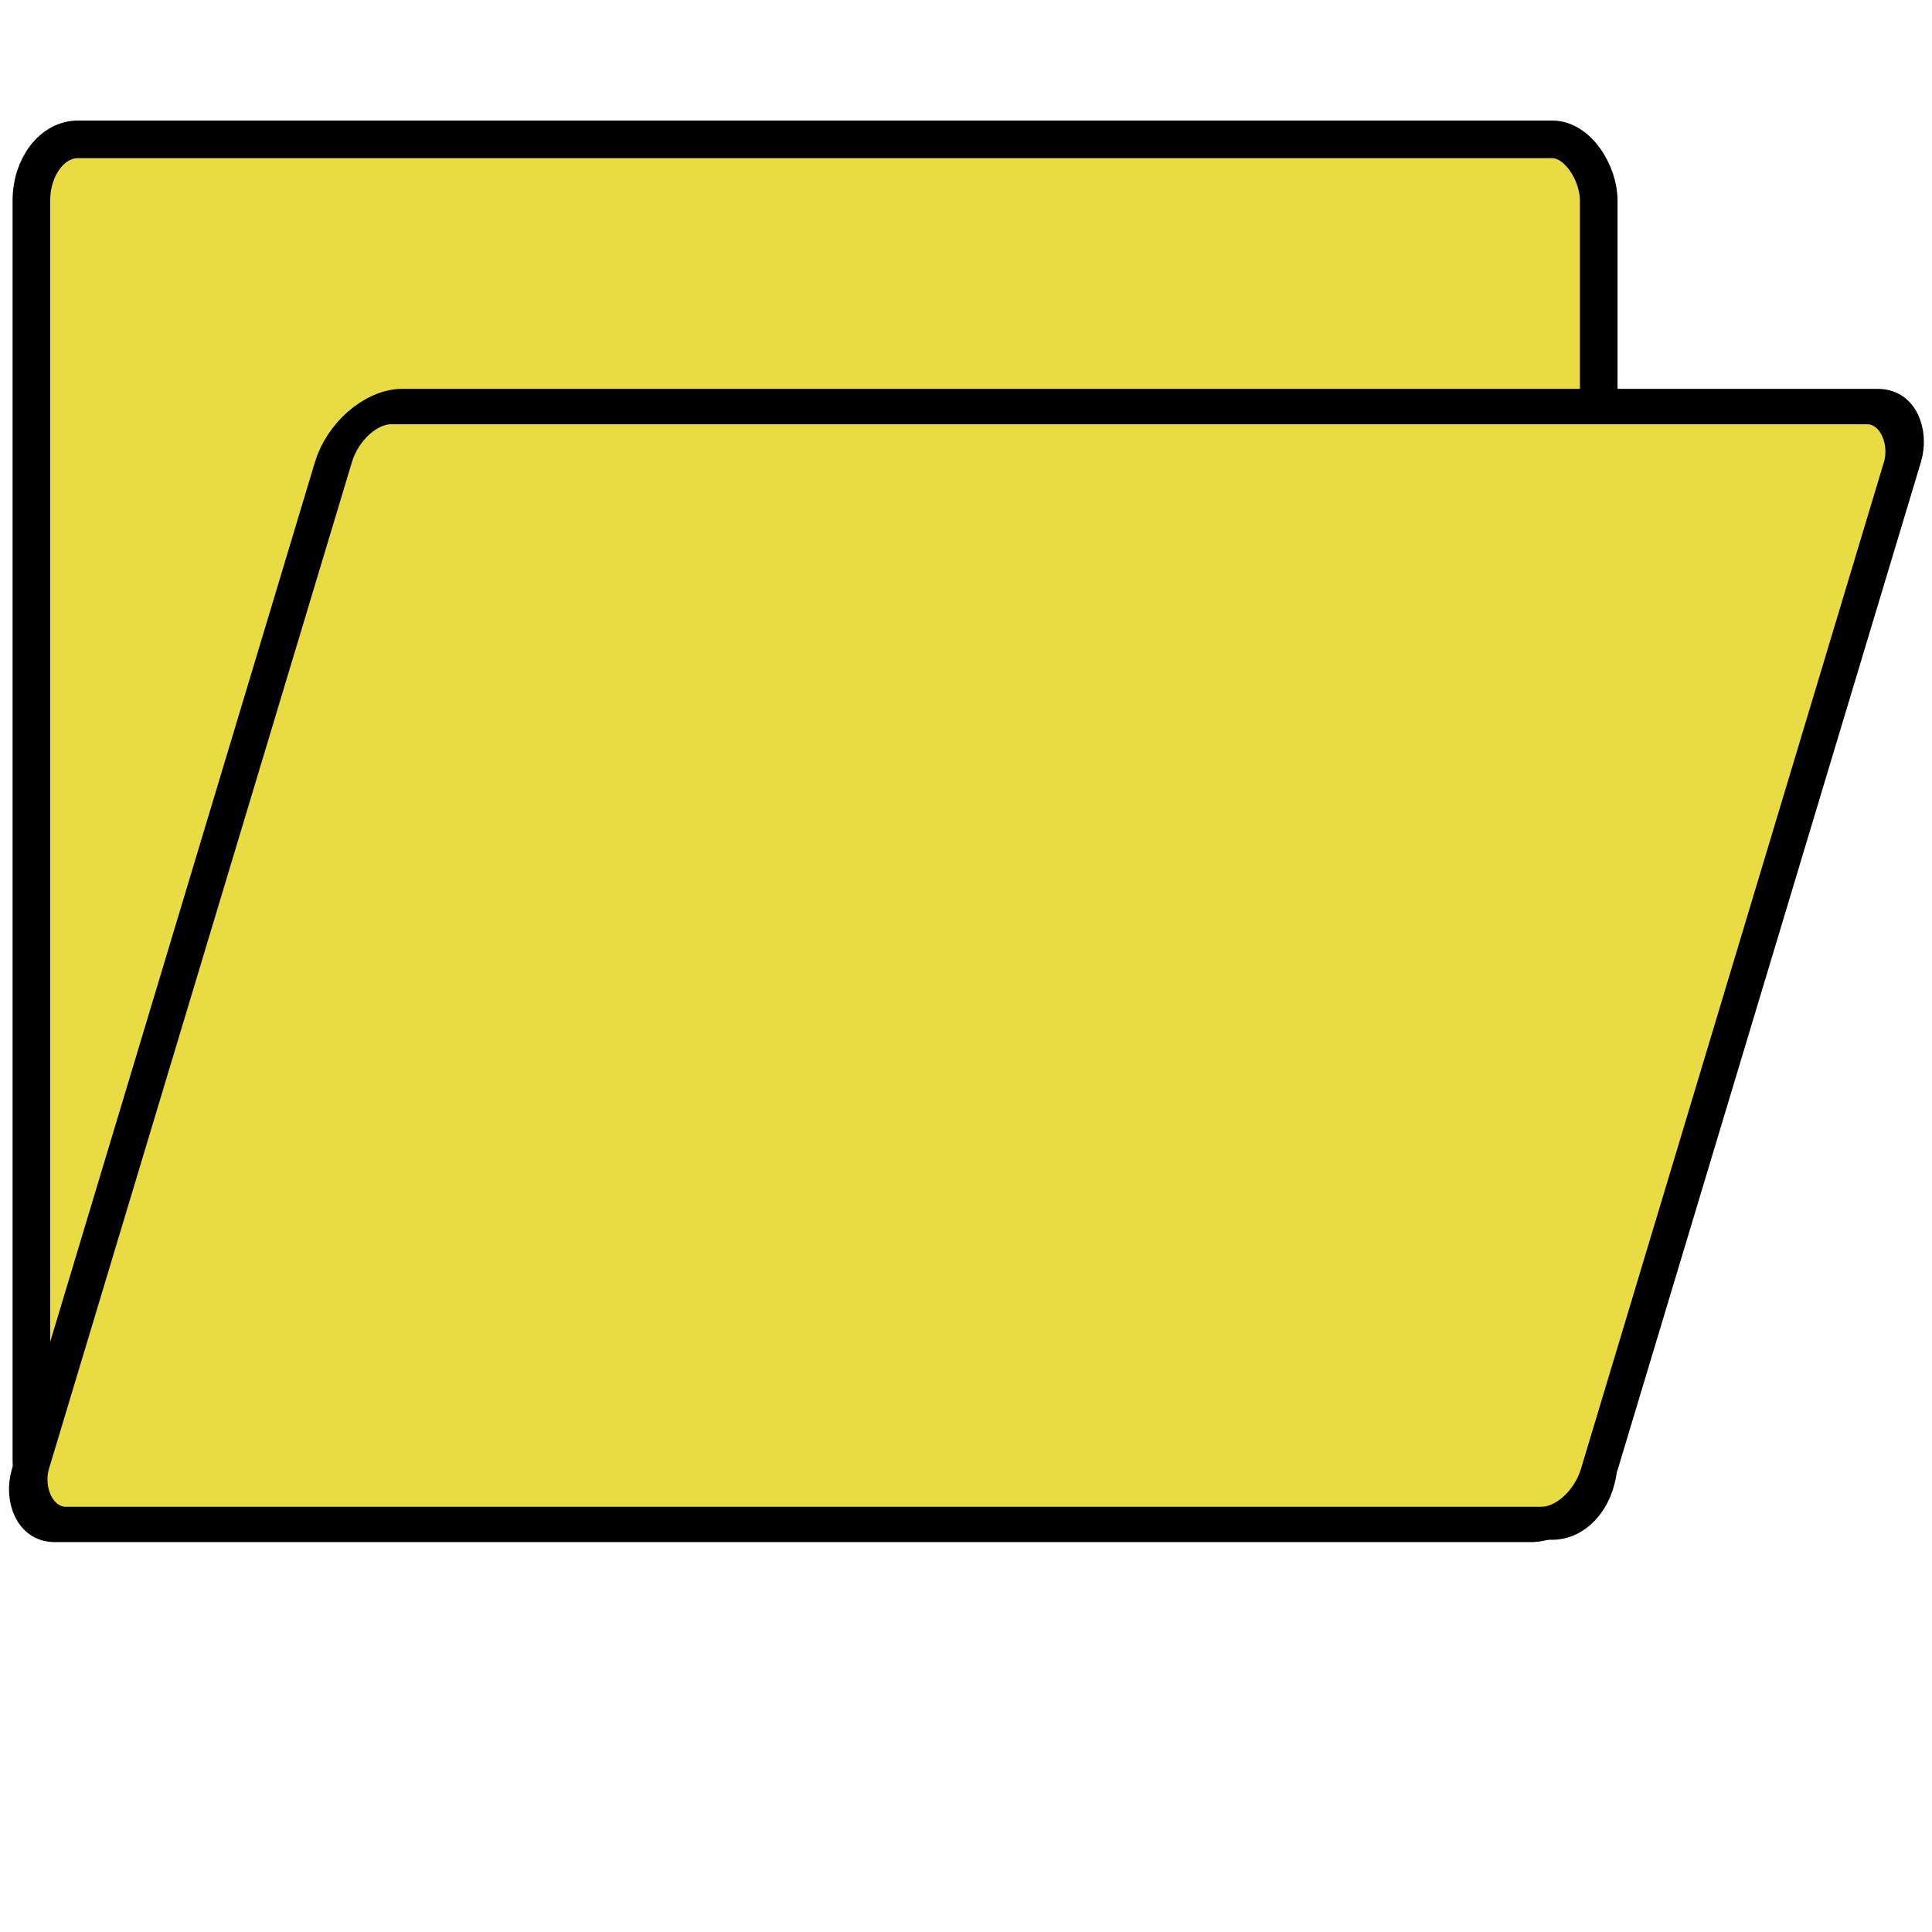 <?xml version="1.0" encoding="UTF-8" standalone="no"?>
<!-- Created with Inkscape (http://www.inkscape.org/) -->
<svg
   xmlns:dc="http://purl.org/dc/elements/1.1/"
   xmlns:cc="http://creativecommons.org/ns#"
   xmlns:rdf="http://www.w3.org/1999/02/22-rdf-syntax-ns#"
   xmlns:svg="http://www.w3.org/2000/svg"
   xmlns="http://www.w3.org/2000/svg"
   xmlns:sodipodi="http://sodipodi.sourceforge.net/DTD/sodipodi-0.dtd"
   xmlns:inkscape="http://www.inkscape.org/namespaces/inkscape"
   width="256"
   height="256"
   id="svg2"
   sodipodi:version="0.32"
   inkscape:version="0.46"
   version="1.0"
   sodipodi:docname="folder_open.svg"
   inkscape:output_extension="org.inkscape.output.svg.inkscape"
   inkscape:export-filename="D:\Garage\projekte\blackfisk\trunk\graphic\folder_open.png"
   inkscape:export-xdpi="5.625"
   inkscape:export-ydpi="5.625">
  <defs
     id="defs4">
    <inkscape:perspective
       sodipodi:type="inkscape:persp3d"
       inkscape:vp_x="0 : 526.18109 : 1"
       inkscape:vp_y="0 : 1000 : 0"
       inkscape:vp_z="744.09448 : 526.18109 : 1"
       inkscape:persp3d-origin="372.04724 : 350.78739 : 1"
       id="perspective10" />
  </defs>
  <sodipodi:namedview
     id="base"
     pagecolor="#ffffff"
     bordercolor="#666666"
     borderopacity="1.0"
     inkscape:pageopacity="0"
     inkscape:pageshadow="2"
     inkscape:zoom="1.984375"
     inkscape:cx="112.7979"
     inkscape:cy="128"
     inkscape:document-units="px"
     inkscape:current-layer="layer1"
     showgrid="false"
     inkscape:window-width="1024"
     inkscape:window-height="721"
     inkscape:window-x="-4"
     inkscape:window-y="-4" />
  <g
     inkscape:label="Ebene 1"
     inkscape:groupmode="layer"
     id="layer1">
    <rect
       style="opacity:1;fill:#e9db43;fill-opacity:1;fill-rule:nonzero;stroke:#000000;stroke-width:4.984;stroke-linejoin:round;stroke-miterlimit:4;stroke-dasharray:none;stroke-dashoffset:0;stroke-opacity:1"
       id="rect4681"
       width="207.683"
       height="183.073"
       x="4.158"
       y="18.464"
       rx="6.169"
       ry="8.109" />
    <rect
       style="fill:#e9db43;fill-opacity:1;fill-rule:nonzero;stroke:#000000;stroke-width:4.899;stroke-miterlimit:4;stroke-dasharray:none;stroke-dashoffset:0;stroke-opacity:1"
       id="rect4683"
       width="207.898"
       height="154.778"
       x="62.61"
       y="56.293"
       transform="matrix(1,0,-0.288,0.957,0,0)"
       rx="6.174"
       ry="7.689" />
  </g>
  <g
     inkscape:groupmode="layer"
     id="layer2"
     inkscape:label="Ebene2" />
</svg>
